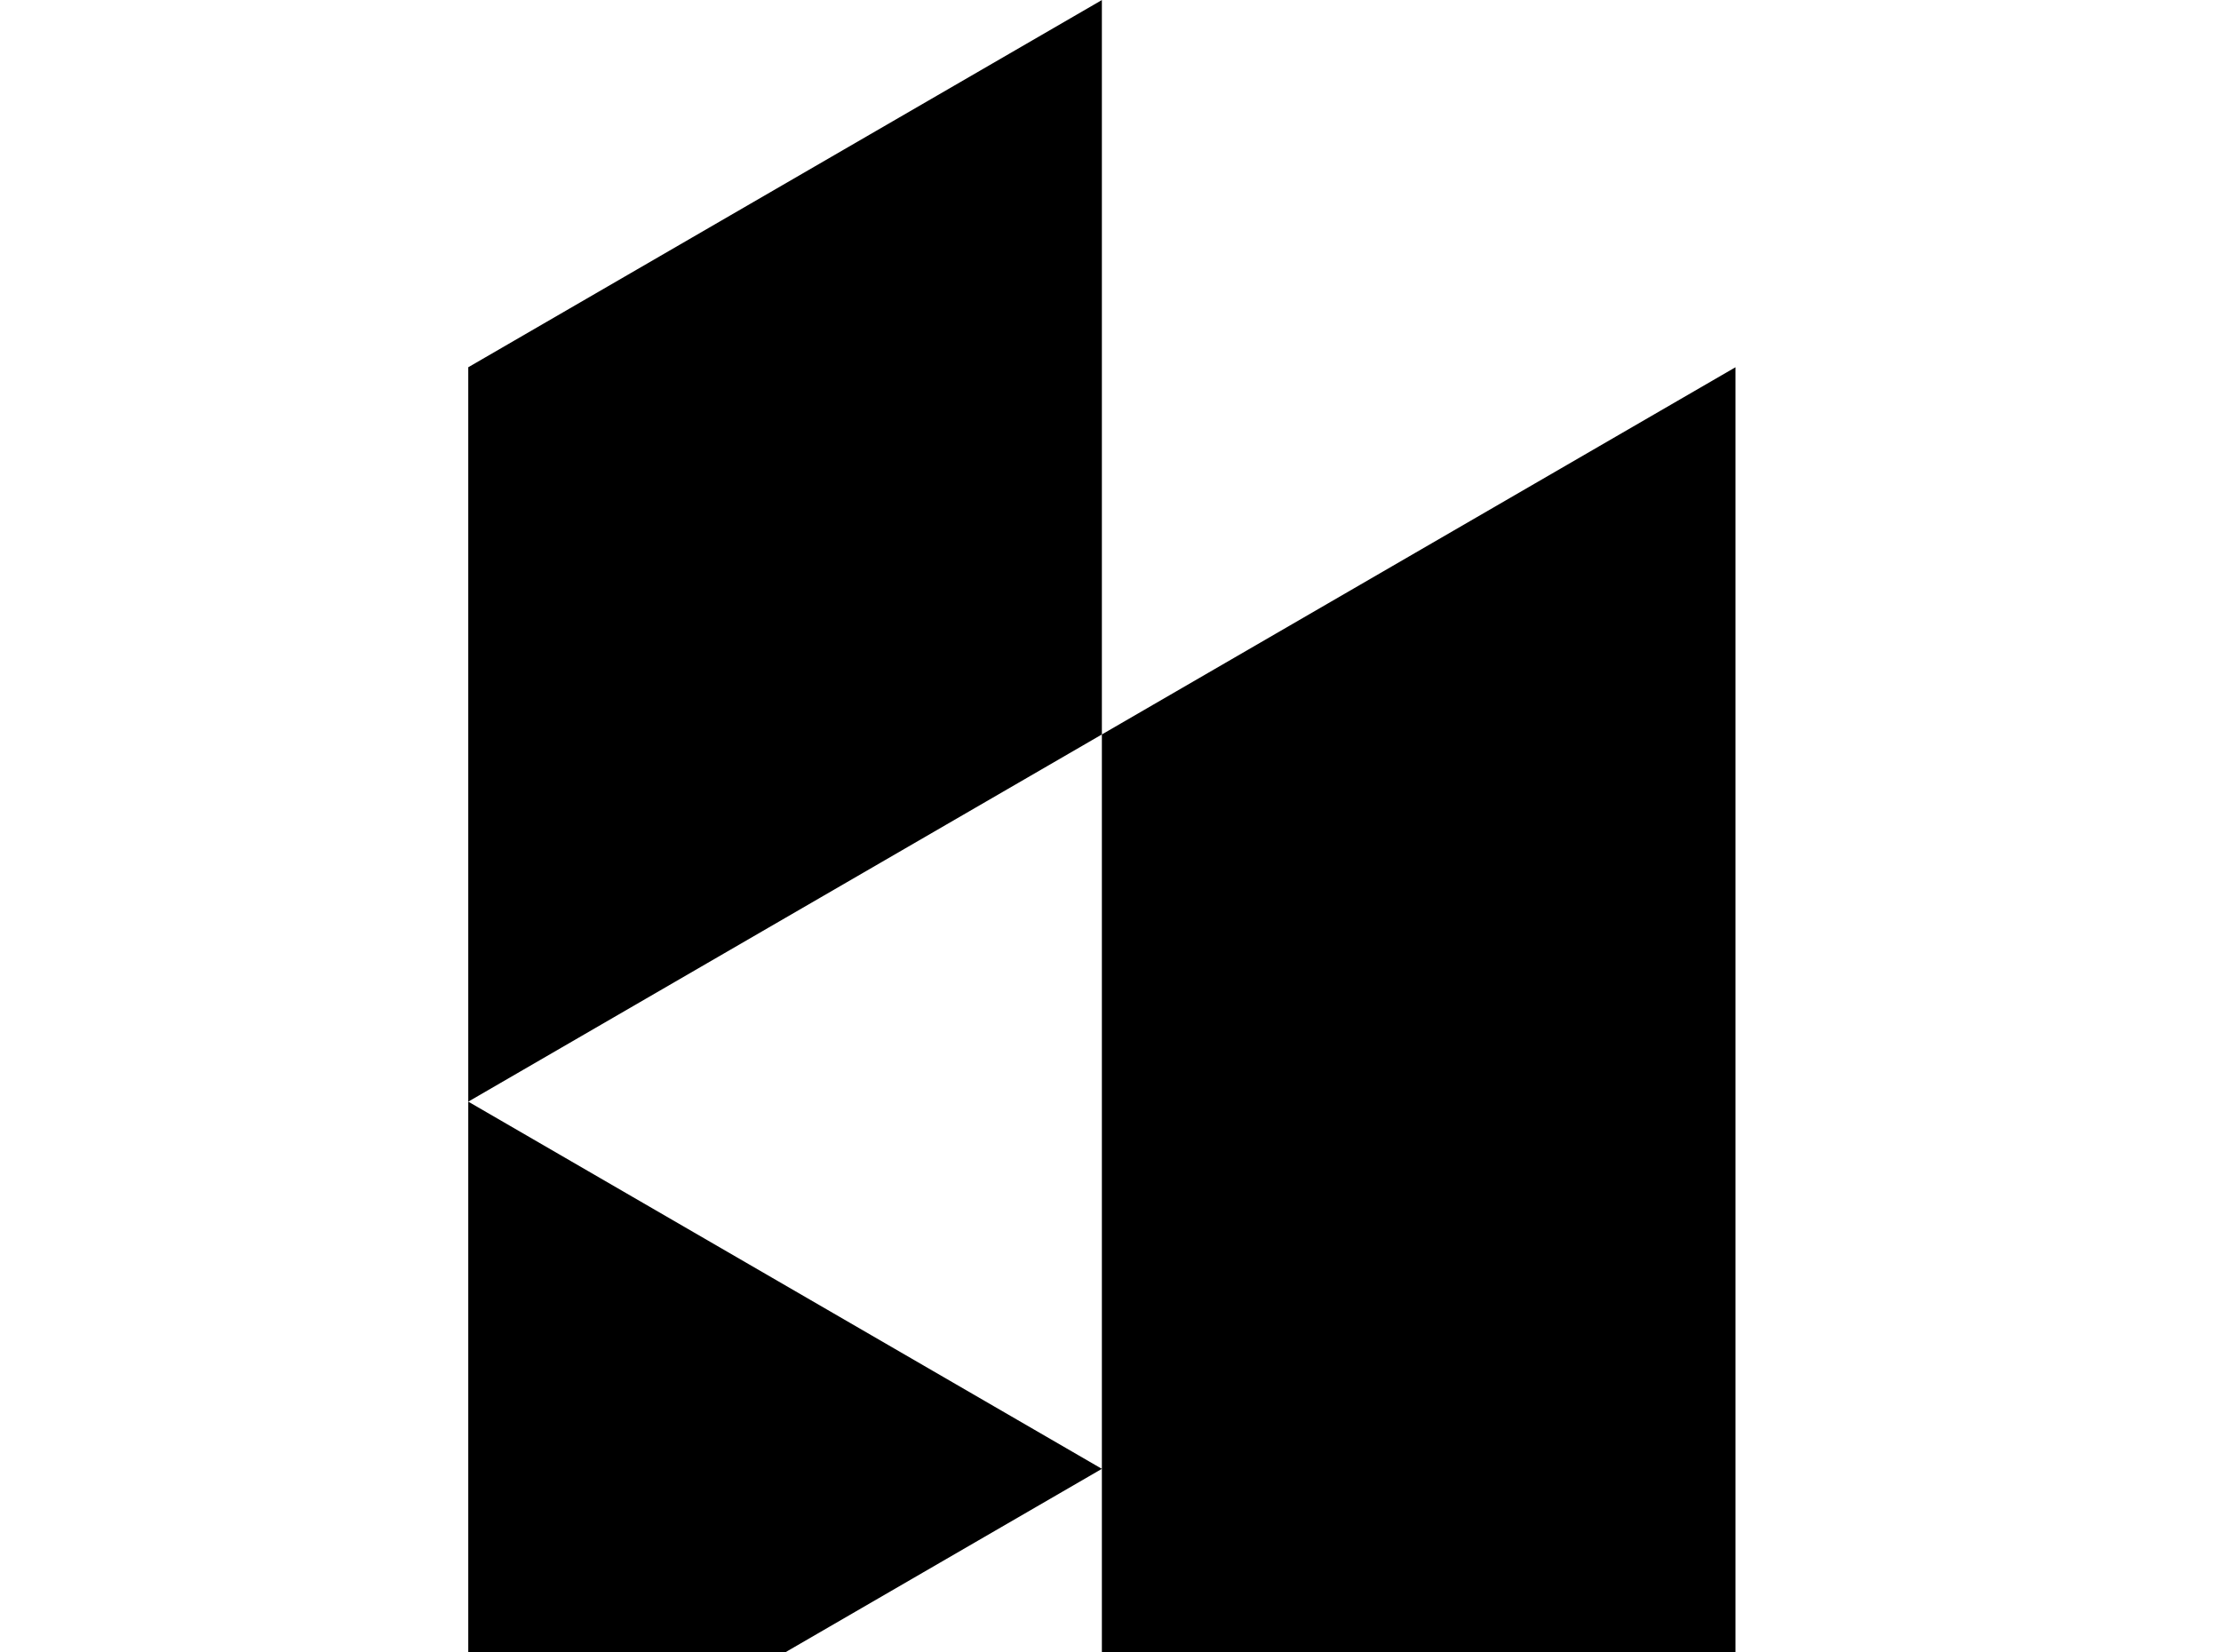 <!-- Generated by IcoMoon.io -->
<svg version="1.1" xmlns="http://www.w3.org/2000/svg" width="43" height="32" viewBox="0 0 43 32">
<title>houzz</title>
<path d="M21.333 42.667v-14.222l-12.267 7.111v-28.444l12.267-7.111v14.222l-12.267 7.111 12.267 7.111v-14.222l12.267-7.111v28.444l-12.267 7.111z"></path>
</svg>
